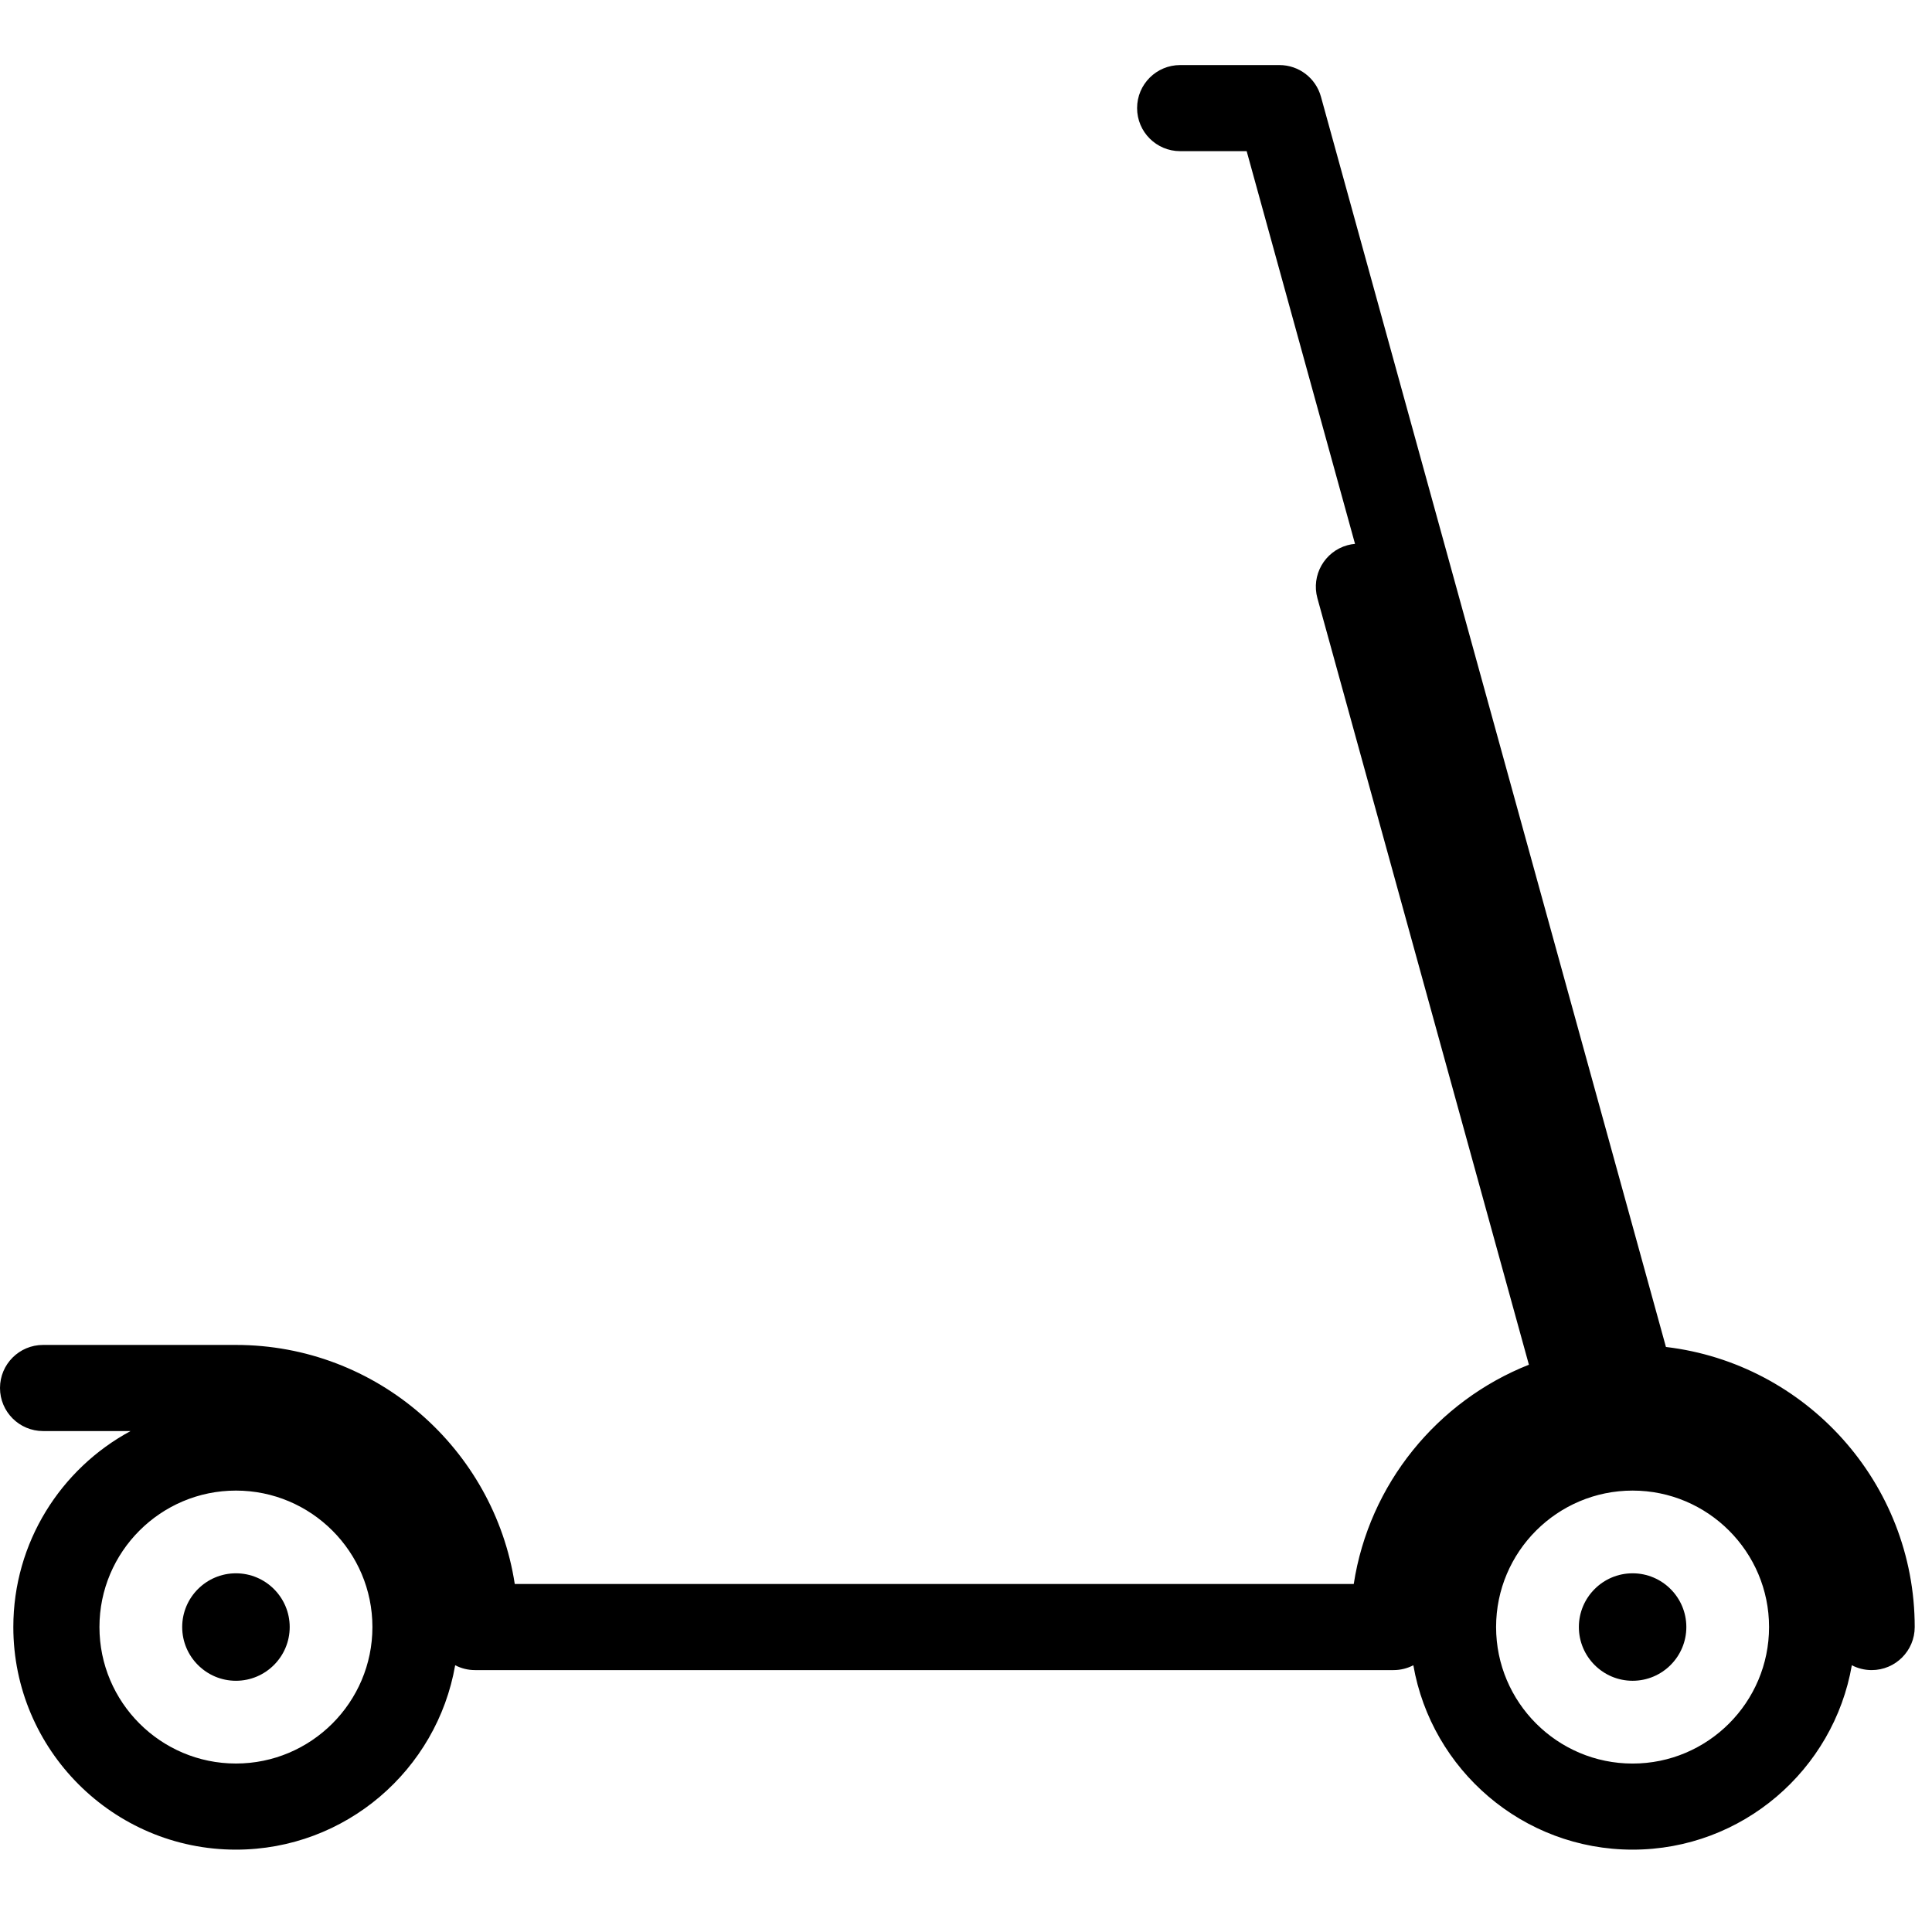 <svg width="59" height="59" viewBox="0 0 59 59" fill="none" xmlns="http://www.w3.org/2000/svg">
<g clip-path="url(#clip0_41_21)">
<path d="M7.205 48.046C6.301 48.046 5.564 48.782 5.564 49.687C5.564 50.592 6.301 51.328 7.205 51.328C8.11 51.328 8.847 50.592 8.847 49.687C8.847 48.782 8.111 48.046 7.205 48.046Z" fill="black"/>
<path d="M49.857 48.046C48.952 48.046 48.216 48.782 48.216 49.687C48.216 50.592 48.952 51.328 49.857 51.328C50.762 51.328 51.498 50.592 51.498 49.687C51.498 48.782 50.762 48.046 49.857 48.046Z" fill="black"/>
<path d="M50.875 41.134L40.339 2.952C40.182 2.382 39.663 1.987 39.072 1.987L36.04 1.987C35.314 1.987 34.725 2.575 34.725 3.301C34.725 4.028 35.314 4.616 36.04 4.616H38.071L41.38 16.609C41.303 16.616 41.226 16.628 41.149 16.65C40.449 16.843 40.038 17.567 40.231 18.267L46.69 41.676C43.894 42.785 41.811 45.316 41.341 48.372H15.72C15.085 44.244 11.509 41.072 7.205 41.072H1.315C0.589 41.072 0 41.661 0 42.387C0 43.113 0.589 43.702 1.315 43.702H3.987C1.858 44.851 0.407 47.103 0.407 49.687C0.407 53.435 3.457 56.485 7.205 56.485C10.555 56.485 13.345 54.048 13.9 50.854C14.082 50.948 14.287 51.002 14.506 51.002H42.556C42.774 51.002 42.98 50.948 43.161 50.854C43.716 54.048 46.506 56.485 49.857 56.485C53.207 56.485 55.997 54.048 56.552 50.854C56.733 50.948 56.939 51.002 57.157 51.002C57.883 51.002 58.472 50.413 58.472 49.687C58.472 45.282 55.147 41.64 50.875 41.134ZM7.205 53.855C4.907 53.855 3.037 51.986 3.037 49.687C3.037 47.389 4.907 45.52 7.205 45.52C9.503 45.52 11.373 47.389 11.373 49.687C11.373 51.986 9.503 53.855 7.205 53.855ZM49.857 53.856C47.558 53.856 45.688 51.986 45.688 49.687C45.688 47.389 47.558 45.52 49.857 45.52C52.155 45.52 54.024 47.389 54.024 49.687C54.024 51.986 52.155 53.856 49.857 53.856Z" fill="black"/>
</g>
<defs>
<clipPath id="clip0_41_21">
<rect width="58.472" height="58.472" fill="white"/>
</clipPath>
</defs>
</svg>
